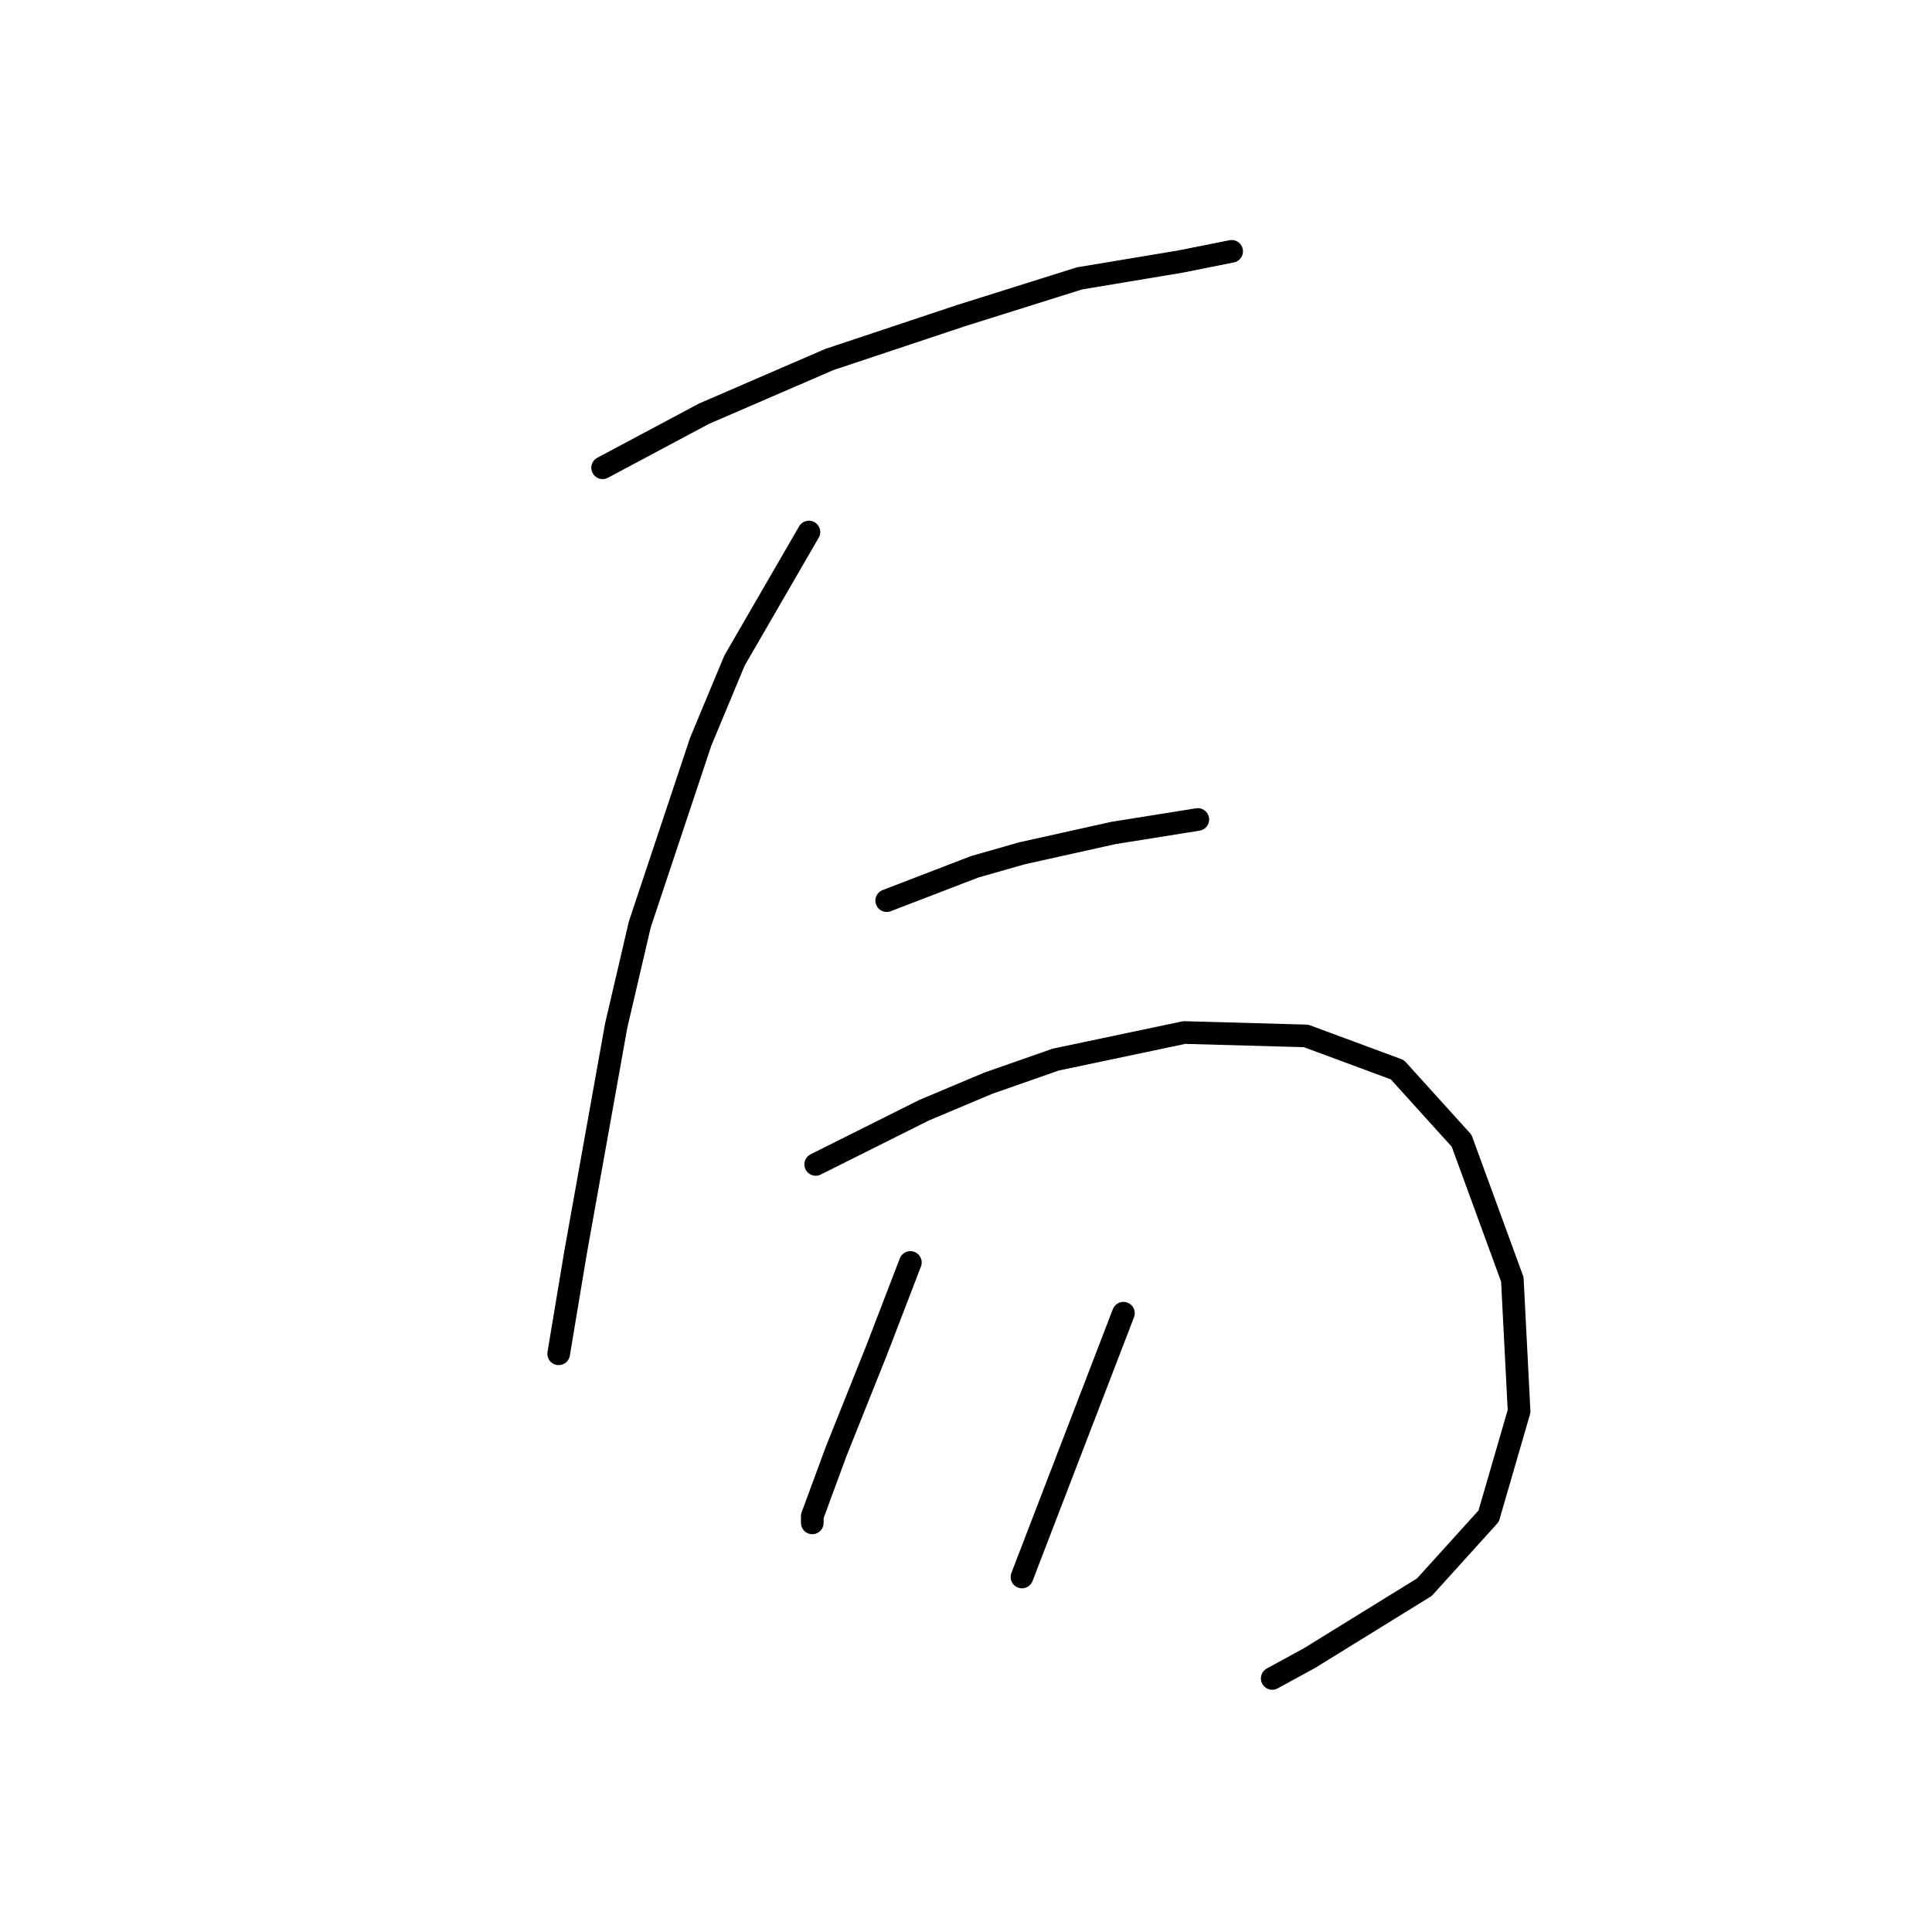 <?xml version="1.0" standalone="no"?>
    <svg width="256" height="256" xmlns="http://www.w3.org/2000/svg" version="1.1">
    <polyline stroke="black" stroke-width="3" stroke-linecap="round" fill="transparent" stroke-linejoin="round" points="79.852 61.982 86.574 58.397 93.295 54.813 109.875 47.643 127.351 41.818 143.034 36.889 156.477 34.648 163.199 33.304 163.199 33.304 " />
        <polyline stroke="black" stroke-width="3" stroke-linecap="round" fill="transparent" stroke-linejoin="round" points="107.186 70.496 102.257 79.01 97.328 87.524 92.847 98.278 84.781 122.476 81.645 135.919 76.267 165.942 74.027 179.385 74.027 179.385 " />
        <polyline stroke="black" stroke-width="3" stroke-linecap="round" fill="transparent" stroke-linejoin="round" points="117.493 119.339 123.318 117.099 129.143 114.858 135.417 113.066 147.515 110.377 158.718 108.585 158.718 108.585 " />
        <polyline stroke="black" stroke-width="3" stroke-linecap="round" fill="transparent" stroke-linejoin="round" points="108.083 154.291 115.252 150.706 122.422 147.121 130.936 143.536 139.898 140.4 156.925 136.815 173.057 137.263 185.156 141.744 193.67 151.154 200.391 169.526 201.287 187.002 197.255 200.893 188.741 210.304 173.505 219.714 168.576 222.402 168.576 222.402 " />
        <polyline stroke="black" stroke-width="3" stroke-linecap="round" fill="transparent" stroke-linejoin="round" points="120.629 167.286 118.389 173.111 116.148 178.936 110.771 192.379 107.634 200.893 107.634 201.79 107.634 201.79 " />
        <polyline stroke="black" stroke-width="3" stroke-linecap="round" fill="transparent" stroke-linejoin="round" points="148.86 174.007 142.138 191.483 135.417 208.959 135.417 208.959 " />
        </svg>
